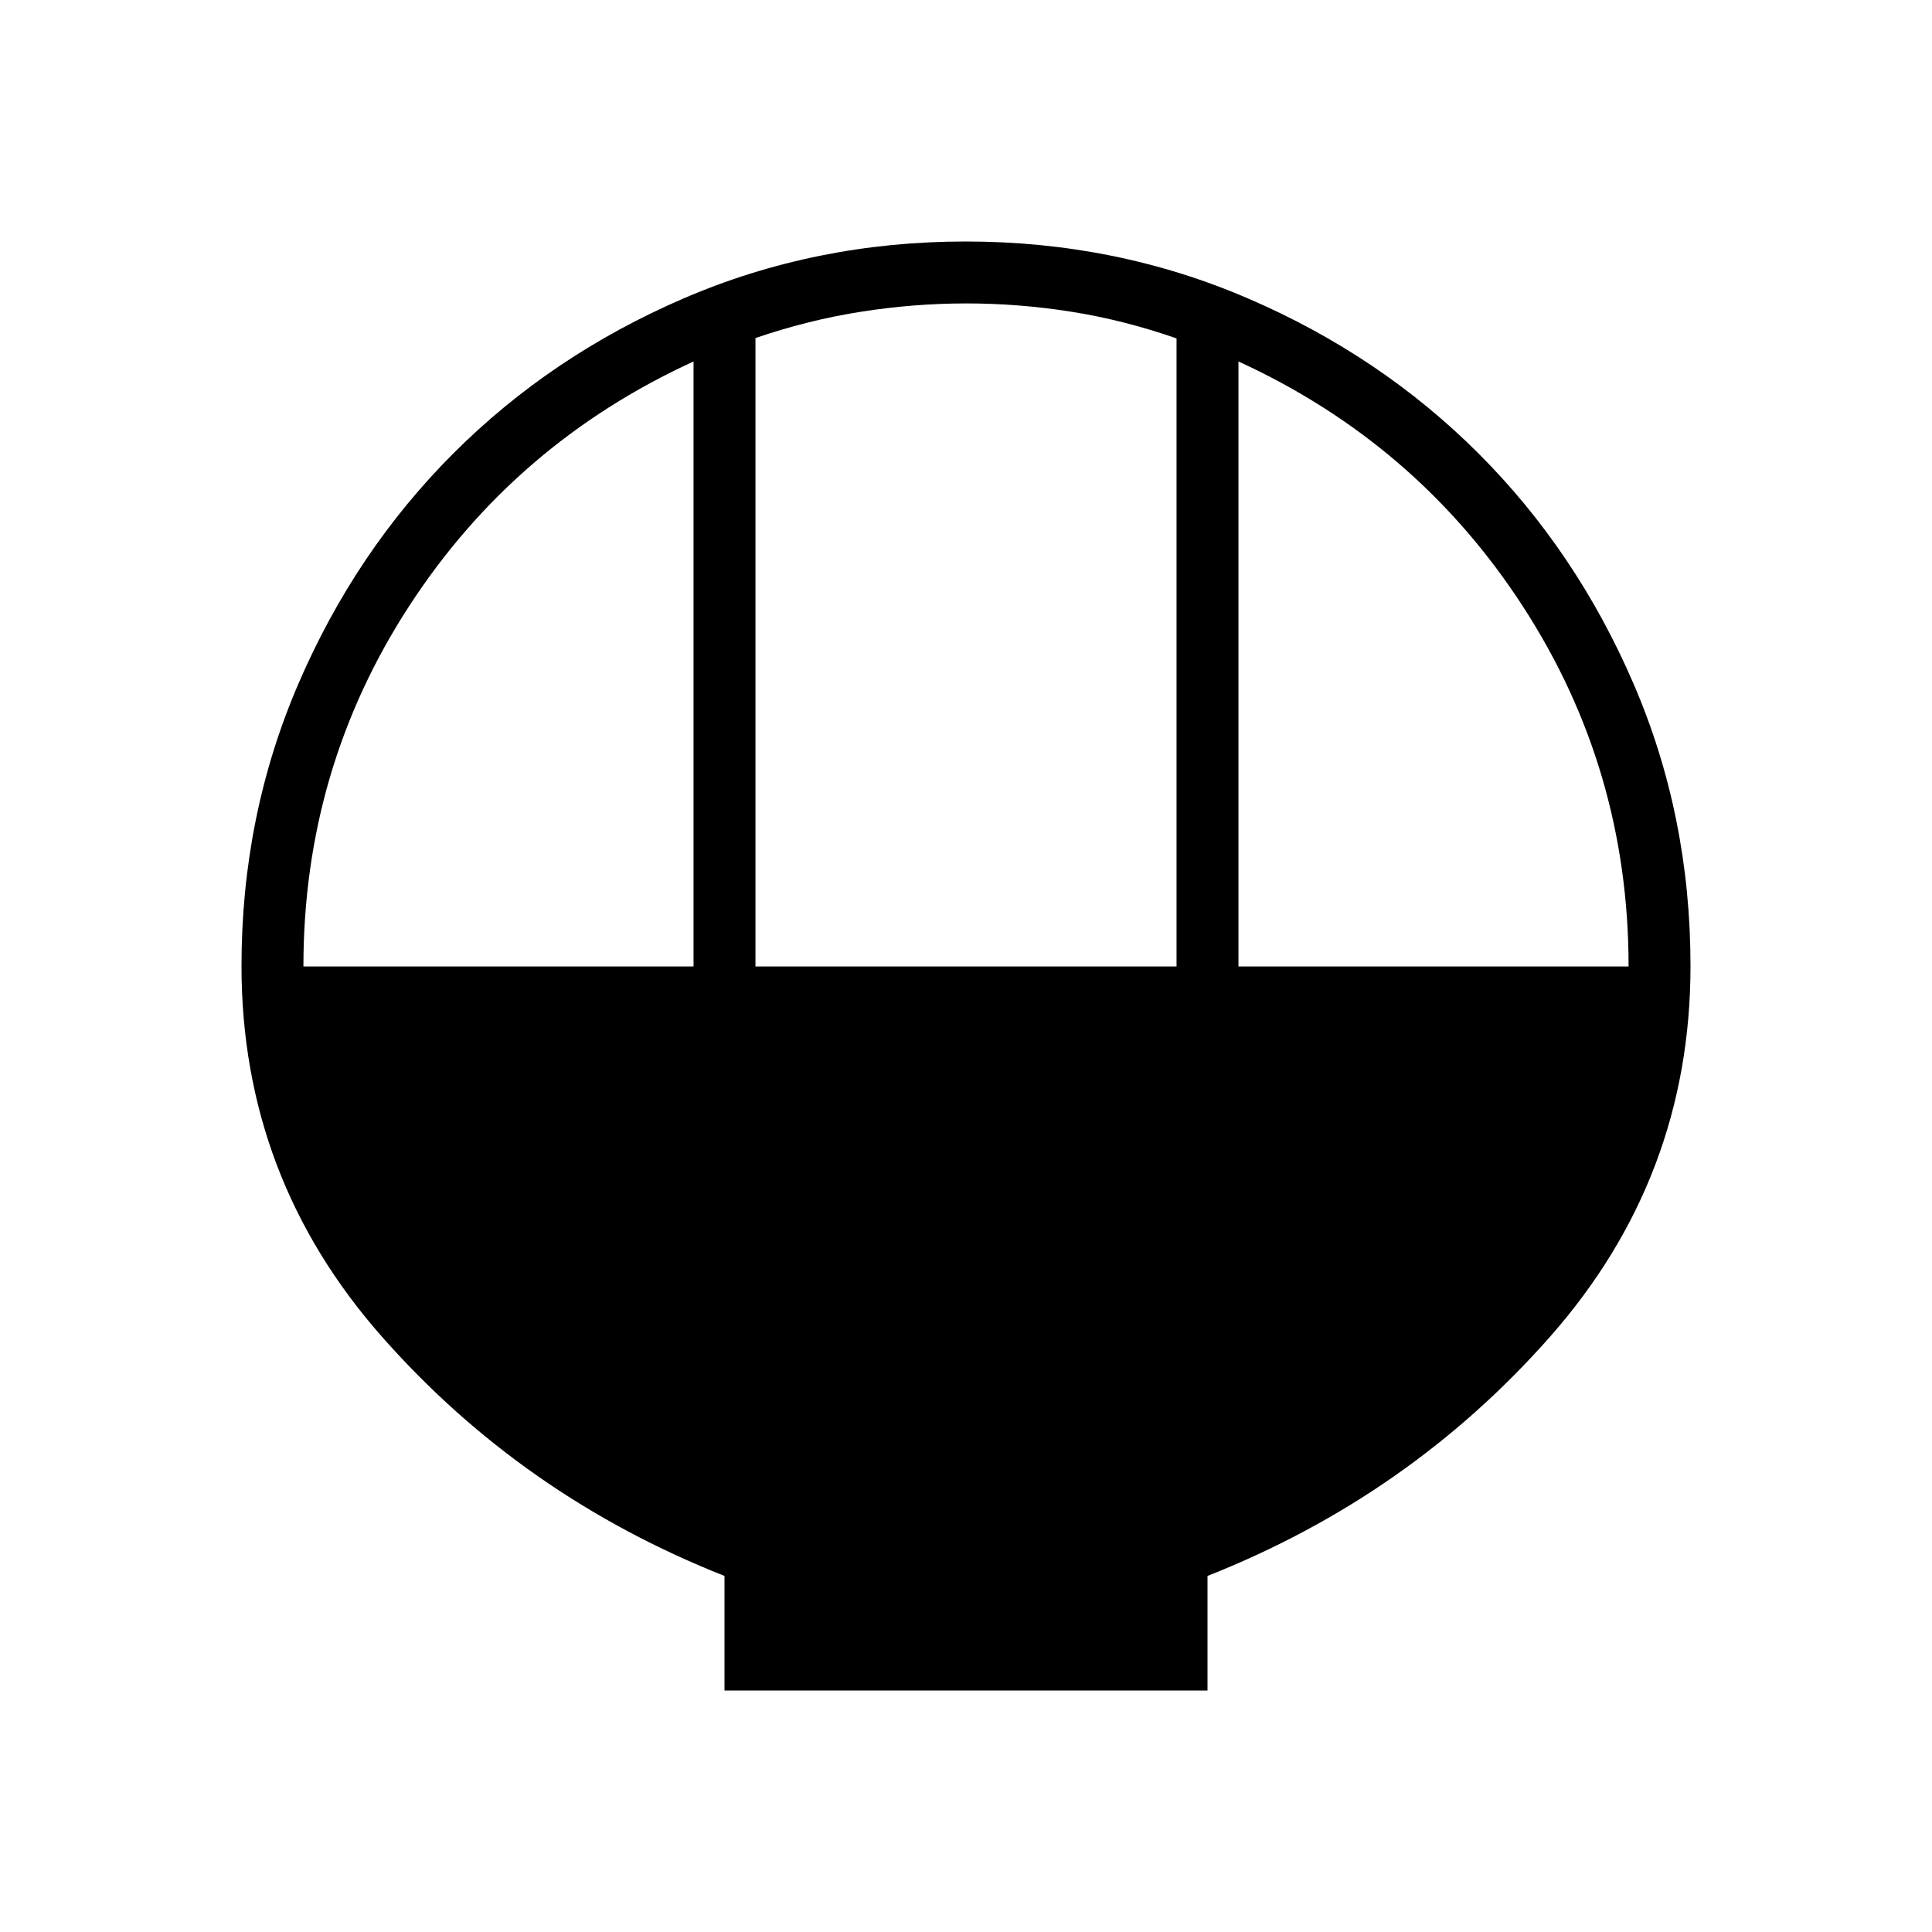 <svg xmlns="http://www.w3.org/2000/svg" width="48" height="48" viewBox="0 96 960 960"><path d="M360 936v-56.923q-100.385-39.692-170.193-118.846Q120 681.077 120 576q0-74.7 28.339-140.4 28.34-65.7 76.922-114.3 48.582-48.6 114.257-76.95Q405.194 216 479.866 216q74.673 0 140.41 28.35t114.365 76.95q48.627 48.6 76.993 114.3Q840 501.3 840 576q0 105.077-69.807 184.231Q700.385 839.385 600 879.077V936H360Zm15.385-359.769h209.23V264.154q-25.961-9.077-52.115-13.231-26.154-4.154-52.308-4.154t-52.5 4.154q-26.346 4.154-52.307 13.06v312.248Zm-224.616 0h193.846V275.615q-88.769 40.693-141.307 121.546-52.539 80.853-52.539 179.07Zm464.616 0h193.846q0-98-52.539-178.962-52.538-80.961-141.307-121.654v300.616Z"/></svg>